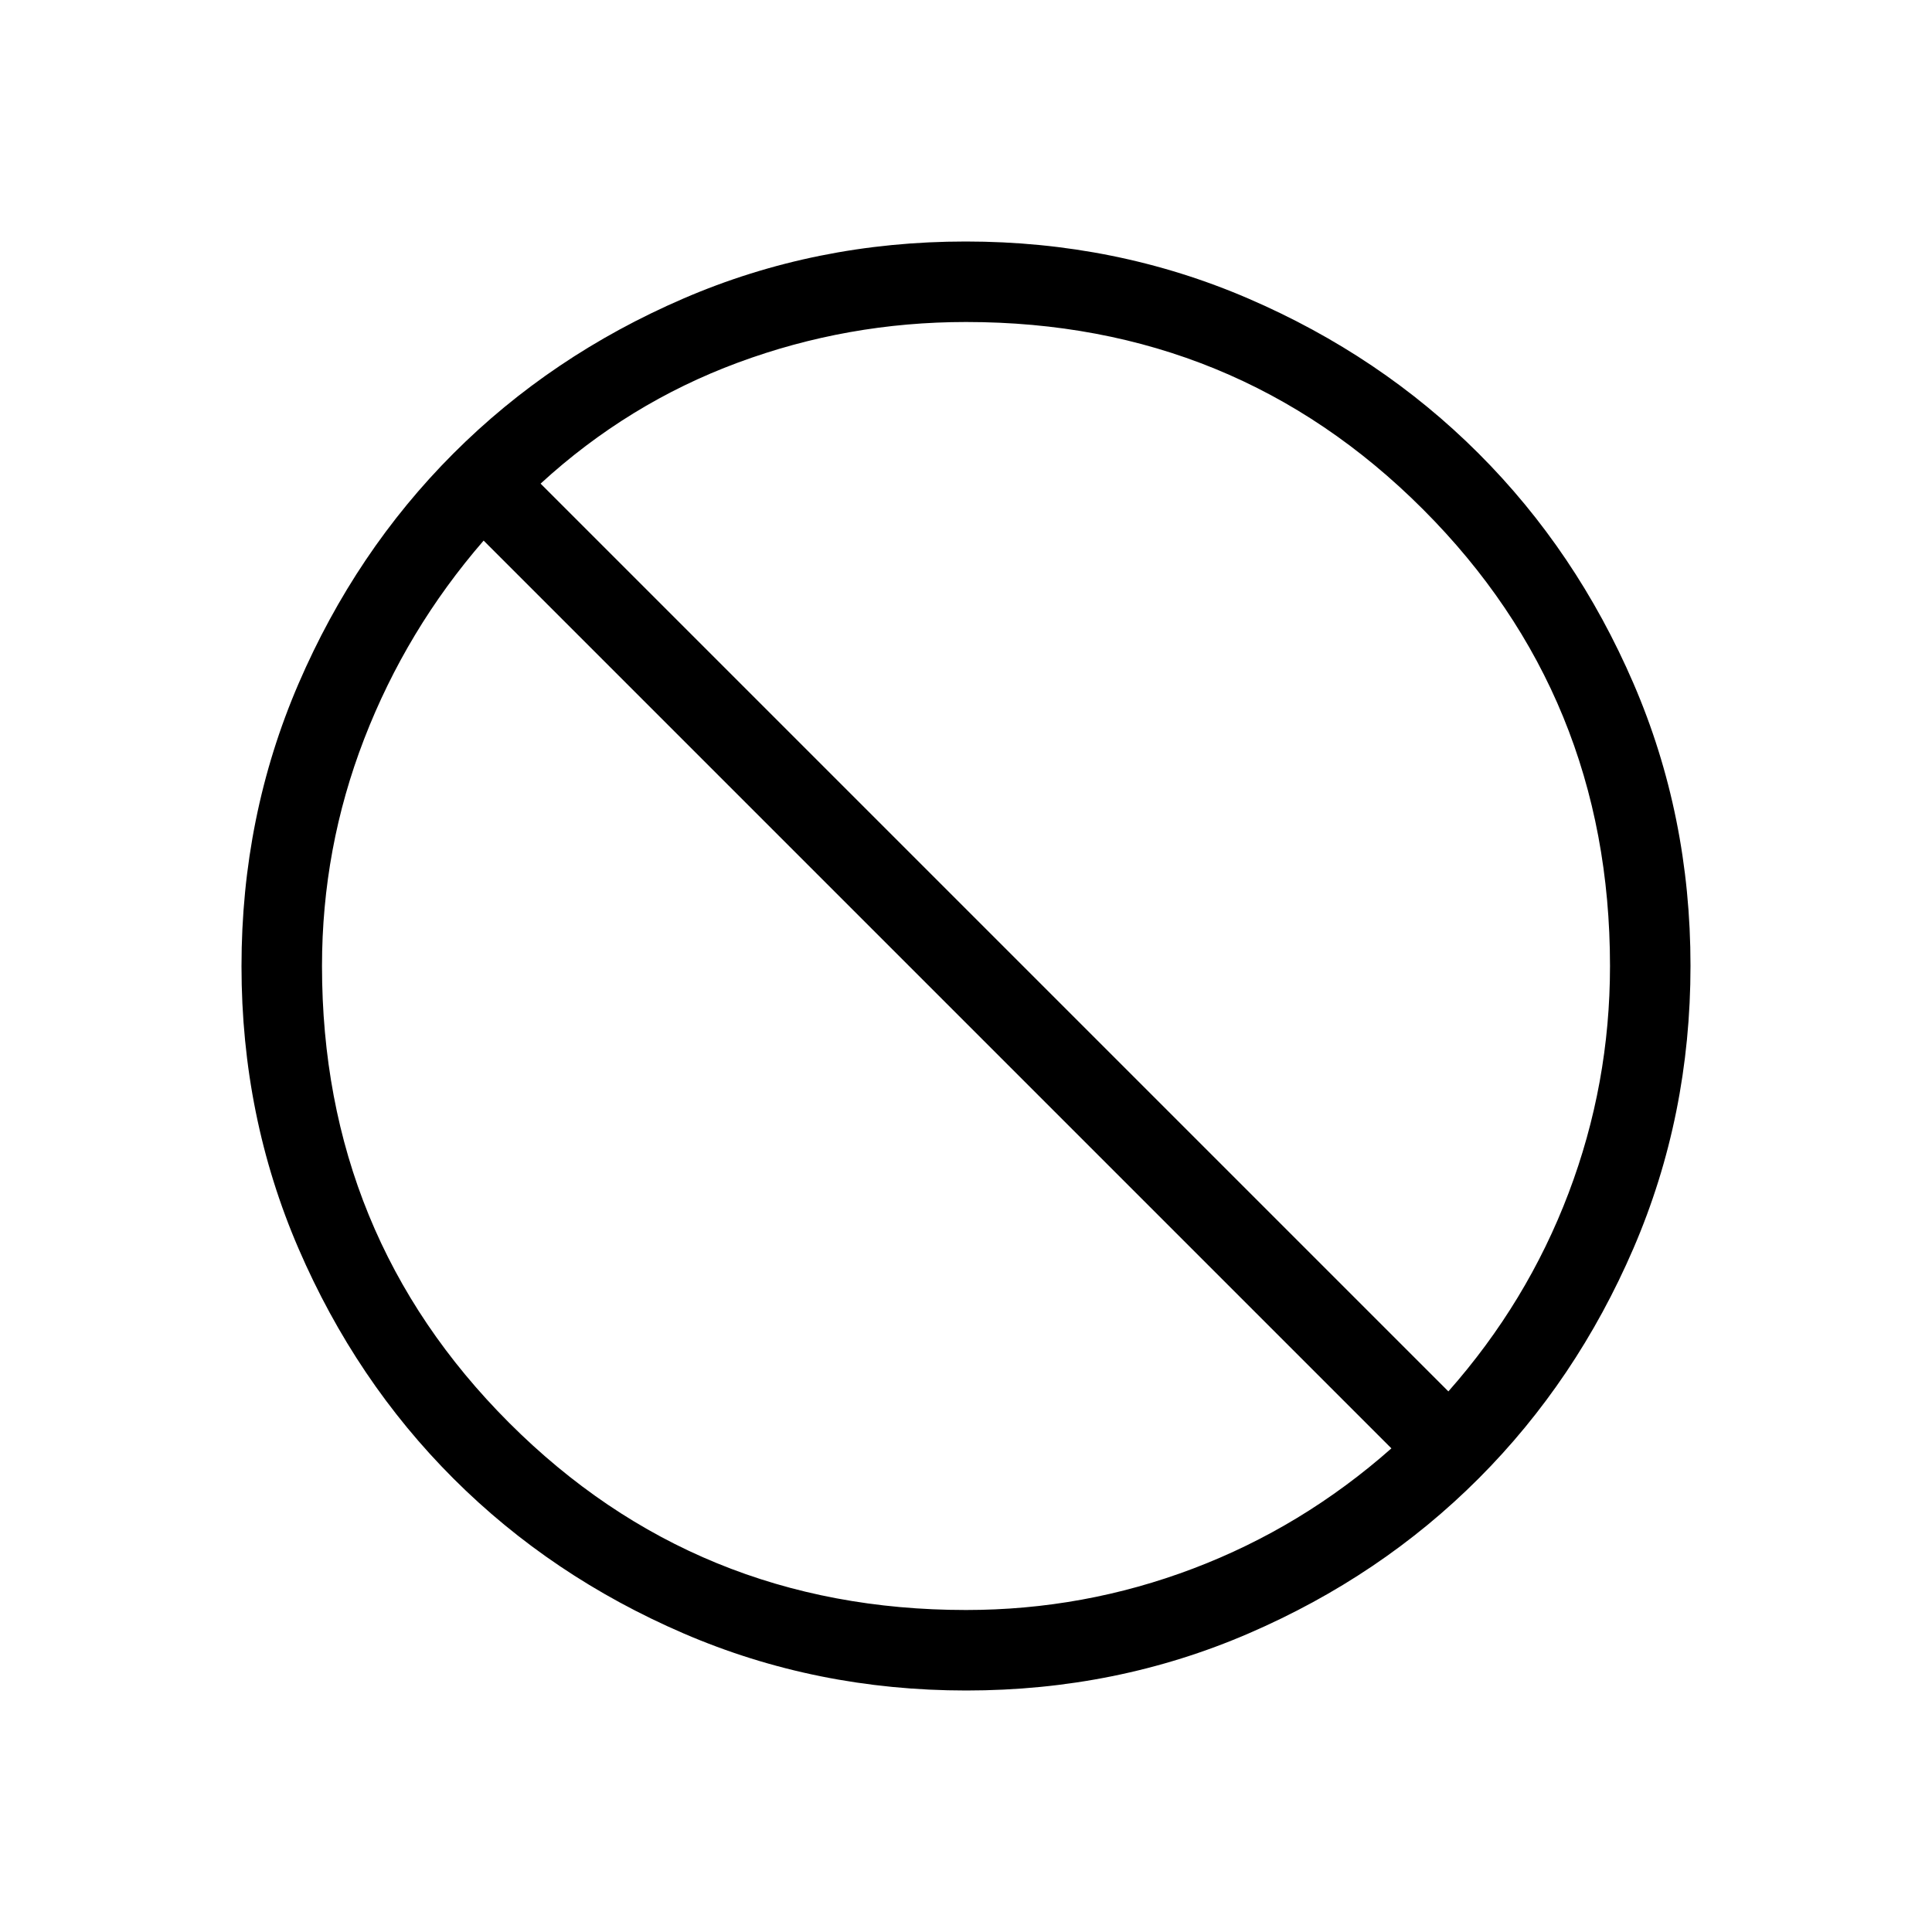 <svg xmlns="http://www.w3.org/2000/svg" height="24px" viewBox="0 -960 960 960" width="24px" fill="currentColor"><path d="M480.13-120q-74.67 0-140.41-28.34-65.73-28.34-114.36-76.92-48.63-48.58-76.99-114.26Q120-405.19 120-479.87q0-74.67 28.34-140.41 28.34-65.73 76.92-114.36 48.58-48.63 114.26-76.99Q405.19-840 479.87-840q74.67 0 140.41 28.34 65.73 28.34 114.36 76.92 48.63 48.58 76.99 114.26Q840-554.81 840-480.13q0 74.67-28.34 140.41-28.34 65.73-76.92 114.36-48.58 48.63-114.26 76.99Q554.81-120 480.13-120Zm-.13-40q58.59 0 112.83-20.58 54.25-20.57 98.55-59.73L240.31-691.38q-38.39 44.3-59.35 98.55Q160-538.59 160-480q0 134 93 227t227 93Zm239.69-108.62q39.16-44.3 59.73-98.55Q800-421.41 800-480q0-134-93-227t-227-93q-58.86 0-113.35 20.19-54.5 20.19-98.03 60.12l451.07 451.07Z"/></svg>